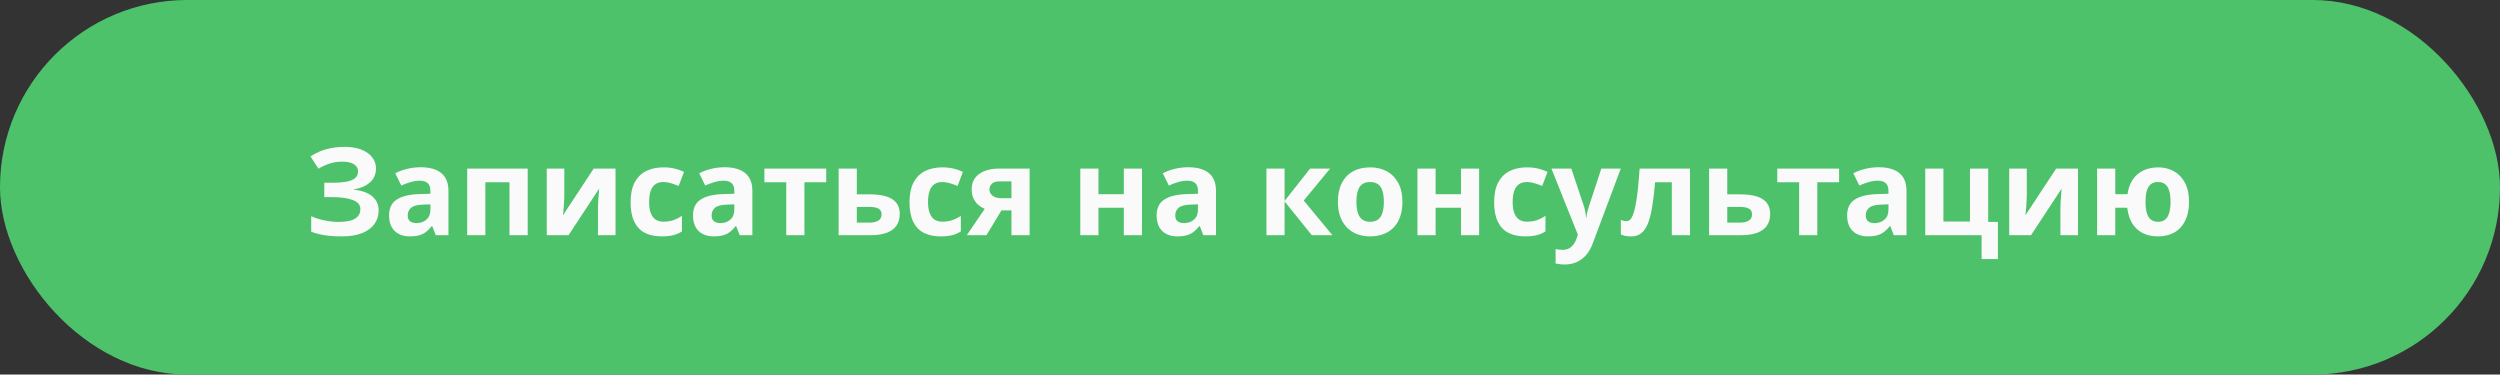 <svg width="287" height="43" viewBox="0 0 287 43" fill="none" xmlns="http://www.w3.org/2000/svg">
<rect x="0" y="0" width="287" height="43" fill="#333333" stroke="none"/>
<rect width="287" height="43" rx="21.5" fill="#4DC26B"/>
<path d="M43.162 19.344C43.162 20.014 42.923 20.554 42.444 20.964C41.966 21.374 41.36 21.631 40.626 21.736V21.777C41.537 21.869 42.239 22.121 42.731 22.536C43.224 22.951 43.47 23.491 43.47 24.156C43.47 24.74 43.31 25.257 42.991 25.708C42.672 26.155 42.2 26.506 41.576 26.761C40.952 27.011 40.179 27.137 39.259 27.137C38.502 27.137 37.83 27.091 37.242 27C36.659 26.904 36.153 26.77 35.725 26.597V24.819C36.016 24.956 36.342 25.075 36.702 25.175C37.067 25.27 37.436 25.346 37.81 25.4C38.183 25.451 38.53 25.476 38.849 25.476C39.733 25.476 40.373 25.348 40.77 25.093C41.171 24.838 41.371 24.475 41.371 24.006C41.371 23.527 41.082 23.179 40.503 22.96C39.924 22.741 39.145 22.632 38.165 22.632H37.228V20.977H38.069C38.862 20.977 39.477 20.927 39.915 20.827C40.357 20.722 40.665 20.574 40.838 20.383C41.016 20.187 41.105 19.952 41.105 19.679C41.105 19.337 40.952 19.066 40.647 18.865C40.341 18.66 39.888 18.558 39.286 18.558C38.767 18.558 38.281 18.633 37.83 18.783C37.379 18.929 36.957 19.125 36.565 19.371L35.643 17.956C35.984 17.733 36.349 17.539 36.736 17.375C37.128 17.211 37.557 17.086 38.022 16.999C38.486 16.908 39.006 16.862 39.58 16.862C40.332 16.862 40.975 16.969 41.508 17.184C42.041 17.398 42.449 17.692 42.731 18.065C43.019 18.435 43.162 18.861 43.162 19.344ZM48.303 19.2C49.328 19.2 50.114 19.424 50.661 19.87C51.208 20.317 51.481 20.996 51.481 21.907V27H50.025L49.622 25.961H49.567C49.349 26.234 49.125 26.458 48.898 26.631C48.67 26.804 48.408 26.932 48.111 27.014C47.815 27.096 47.455 27.137 47.031 27.137C46.58 27.137 46.175 27.05 45.815 26.877C45.459 26.704 45.179 26.439 44.974 26.084C44.769 25.724 44.666 25.268 44.666 24.717C44.666 23.906 44.951 23.309 45.52 22.926C46.09 22.538 46.945 22.324 48.084 22.283L49.41 22.242V21.907C49.41 21.506 49.305 21.212 49.096 21.025C48.886 20.838 48.594 20.745 48.221 20.745C47.852 20.745 47.489 20.797 47.134 20.902C46.778 21.007 46.423 21.139 46.067 21.299L45.377 19.891C45.783 19.676 46.236 19.508 46.737 19.385C47.243 19.262 47.765 19.2 48.303 19.2ZM49.41 23.459L48.603 23.486C47.929 23.505 47.46 23.625 47.195 23.849C46.935 24.072 46.806 24.366 46.806 24.73C46.806 25.049 46.899 25.277 47.086 25.414C47.273 25.546 47.517 25.612 47.817 25.612C48.264 25.612 48.64 25.48 48.945 25.216C49.255 24.951 49.41 24.576 49.41 24.088V23.459ZM60.58 19.357V27H58.488V20.923H55.72V27H53.635V19.357H60.58ZM64.784 19.357V22.379C64.784 22.534 64.777 22.73 64.764 22.967C64.755 23.199 64.741 23.436 64.723 23.678C64.704 23.919 64.686 24.136 64.668 24.327C64.65 24.519 64.636 24.648 64.627 24.717L68.154 19.357H70.663V27H68.647V23.951C68.647 23.701 68.656 23.425 68.674 23.124C68.692 22.819 68.713 22.532 68.735 22.263C68.758 21.994 68.774 21.791 68.783 21.654L65.269 27H62.768V19.357H64.784ZM75.961 27.137C75.204 27.137 74.56 27 74.026 26.727C73.493 26.449 73.088 26.02 72.81 25.441C72.532 24.863 72.393 24.122 72.393 23.22C72.393 22.285 72.55 21.524 72.864 20.936C73.183 20.344 73.623 19.909 74.184 19.631C74.749 19.353 75.403 19.214 76.145 19.214C76.674 19.214 77.13 19.266 77.513 19.371C77.9 19.471 78.237 19.592 78.524 19.733L77.909 21.347C77.581 21.215 77.276 21.107 76.993 21.025C76.711 20.939 76.428 20.895 76.145 20.895C75.781 20.895 75.478 20.982 75.236 21.155C74.995 21.324 74.815 21.579 74.696 21.921C74.578 22.263 74.519 22.691 74.519 23.206C74.519 23.712 74.582 24.131 74.71 24.464C74.838 24.797 75.022 25.045 75.264 25.209C75.505 25.369 75.799 25.448 76.145 25.448C76.579 25.448 76.963 25.391 77.301 25.277C77.638 25.159 77.966 24.995 78.285 24.785V26.569C77.966 26.77 77.631 26.913 77.28 27C76.934 27.091 76.494 27.137 75.961 27.137ZM83.193 19.2C84.219 19.2 85.005 19.424 85.552 19.87C86.099 20.317 86.372 20.996 86.372 21.907V27H84.916L84.513 25.961H84.458C84.239 26.234 84.016 26.458 83.788 26.631C83.56 26.804 83.298 26.932 83.002 27.014C82.706 27.096 82.346 27.137 81.922 27.137C81.471 27.137 81.065 27.05 80.705 26.877C80.35 26.704 80.069 26.439 79.864 26.084C79.659 25.724 79.557 25.268 79.557 24.717C79.557 23.906 79.841 23.309 80.411 22.926C80.981 22.538 81.835 22.324 82.975 22.283L84.301 22.242V21.907C84.301 21.506 84.196 21.212 83.986 21.025C83.777 20.838 83.485 20.745 83.111 20.745C82.742 20.745 82.38 20.797 82.024 20.902C81.669 21.007 81.314 21.139 80.958 21.299L80.268 19.891C80.673 19.676 81.127 19.508 81.628 19.385C82.134 19.262 82.656 19.2 83.193 19.2ZM84.301 23.459L83.494 23.486C82.82 23.505 82.35 23.625 82.086 23.849C81.826 24.072 81.696 24.366 81.696 24.73C81.696 25.049 81.79 25.277 81.977 25.414C82.163 25.546 82.407 25.612 82.708 25.612C83.155 25.612 83.531 25.48 83.836 25.216C84.146 24.951 84.301 24.576 84.301 24.088V23.459ZM94.849 20.923H92.347V27H90.262V20.923H87.753V19.357H94.849V20.923ZM98.362 22.311H99.832C100.616 22.311 101.263 22.393 101.773 22.557C102.284 22.721 102.664 22.971 102.915 23.309C103.166 23.641 103.291 24.061 103.291 24.566C103.291 25.059 103.177 25.487 102.949 25.852C102.721 26.216 102.359 26.499 101.862 26.699C101.366 26.9 100.716 27 99.914 27H96.277V19.357H98.362V22.311ZM101.206 24.594C101.206 24.297 101.088 24.083 100.851 23.951C100.614 23.819 100.26 23.753 99.791 23.753H98.362V25.558H99.818C100.224 25.558 100.557 25.485 100.816 25.339C101.076 25.189 101.206 24.94 101.206 24.594ZM107.98 27.137C107.224 27.137 106.579 27 106.046 26.727C105.513 26.449 105.107 26.02 104.829 25.441C104.551 24.863 104.412 24.122 104.412 23.22C104.412 22.285 104.569 21.524 104.884 20.936C105.203 20.344 105.643 19.909 106.203 19.631C106.768 19.353 107.422 19.214 108.165 19.214C108.694 19.214 109.149 19.266 109.532 19.371C109.92 19.471 110.257 19.592 110.544 19.733L109.929 21.347C109.601 21.215 109.295 21.107 109.013 21.025C108.73 20.939 108.448 20.895 108.165 20.895C107.8 20.895 107.497 20.982 107.256 21.155C107.014 21.324 106.834 21.579 106.716 21.921C106.597 22.263 106.538 22.691 106.538 23.206C106.538 23.712 106.602 24.131 106.729 24.464C106.857 24.797 107.042 25.045 107.283 25.209C107.525 25.369 107.819 25.448 108.165 25.448C108.598 25.448 108.983 25.391 109.32 25.277C109.658 25.159 109.986 24.995 110.305 24.785V26.569C109.986 26.77 109.651 26.913 109.3 27C108.953 27.091 108.514 27.137 107.98 27.137ZM113.244 27H110.988L113.046 23.979C112.786 23.869 112.542 23.719 112.314 23.527C112.087 23.331 111.902 23.085 111.761 22.789C111.619 22.493 111.549 22.137 111.549 21.723C111.549 20.962 111.836 20.378 112.41 19.973C112.989 19.562 113.734 19.357 114.646 19.357H118.2V27H116.115V24.156H114.967L113.244 27ZM113.593 21.736C113.593 22.055 113.718 22.306 113.969 22.488C114.224 22.666 114.552 22.755 114.953 22.755H116.115V20.827H114.687C114.313 20.827 114.037 20.918 113.859 21.101C113.682 21.278 113.593 21.49 113.593 21.736ZM126.103 19.357V22.297H129.015V19.357H131.1V27H129.015V23.849H126.103V27H124.018V19.357H126.103ZM136.418 19.2C137.443 19.2 138.229 19.424 138.776 19.87C139.323 20.317 139.597 20.996 139.597 21.907V27H138.141L137.737 25.961H137.683C137.464 26.234 137.241 26.458 137.013 26.631C136.785 26.804 136.523 26.932 136.227 27.014C135.93 27.096 135.57 27.137 135.146 27.137C134.695 27.137 134.29 27.05 133.93 26.877C133.574 26.704 133.294 26.439 133.089 26.084C132.884 25.724 132.781 25.268 132.781 24.717C132.781 23.906 133.066 23.309 133.636 22.926C134.205 22.538 135.06 22.324 136.199 22.283L137.525 22.242V21.907C137.525 21.506 137.421 21.212 137.211 21.025C137.001 20.838 136.71 20.745 136.336 20.745C135.967 20.745 135.604 20.797 135.249 20.902C134.894 21.007 134.538 21.139 134.183 21.299L133.492 19.891C133.898 19.676 134.351 19.508 134.853 19.385C135.358 19.262 135.88 19.2 136.418 19.2ZM137.525 23.459L136.719 23.486C136.044 23.505 135.575 23.625 135.311 23.849C135.051 24.072 134.921 24.366 134.921 24.73C134.921 25.049 135.014 25.277 135.201 25.414C135.388 25.546 135.632 25.612 135.933 25.612C136.379 25.612 136.755 25.48 137.061 25.216C137.37 24.951 137.525 24.576 137.525 24.088V23.459ZM150.397 19.357H152.694L149.666 23.021L152.961 27H150.596L147.472 23.124V27H145.387V19.357H147.472V23.069L150.397 19.357ZM161 23.165C161 23.803 160.913 24.368 160.74 24.86C160.572 25.352 160.323 25.77 159.995 26.111C159.672 26.449 159.28 26.704 158.819 26.877C158.364 27.05 157.849 27.137 157.274 27.137C156.737 27.137 156.242 27.05 155.791 26.877C155.344 26.704 154.955 26.449 154.622 26.111C154.294 25.77 154.039 25.352 153.856 24.86C153.679 24.368 153.59 23.803 153.59 23.165C153.59 22.317 153.74 21.6 154.041 21.012C154.342 20.424 154.77 19.977 155.326 19.672C155.882 19.366 156.545 19.214 157.315 19.214C158.031 19.214 158.664 19.366 159.216 19.672C159.772 19.977 160.207 20.424 160.521 21.012C160.84 21.6 161 22.317 161 23.165ZM155.716 23.165C155.716 23.666 155.771 24.088 155.88 24.43C155.989 24.771 156.16 25.029 156.393 25.202C156.625 25.375 156.928 25.462 157.302 25.462C157.671 25.462 157.969 25.375 158.197 25.202C158.43 25.029 158.598 24.771 158.703 24.43C158.812 24.088 158.867 23.666 158.867 23.165C158.867 22.659 158.812 22.24 158.703 21.907C158.598 21.57 158.43 21.317 158.197 21.148C157.965 20.98 157.662 20.895 157.288 20.895C156.737 20.895 156.336 21.085 156.085 21.463C155.839 21.841 155.716 22.409 155.716 23.165ZM164.808 19.357V22.297H167.72V19.357H169.805V27H167.72V23.849H164.808V27H162.723V19.357H164.808ZM175.096 27.137C174.339 27.137 173.694 27 173.161 26.727C172.628 26.449 172.222 26.02 171.944 25.441C171.666 24.863 171.527 24.122 171.527 23.22C171.527 22.285 171.685 21.524 171.999 20.936C172.318 20.344 172.758 19.909 173.318 19.631C173.883 19.353 174.537 19.214 175.28 19.214C175.809 19.214 176.265 19.266 176.647 19.371C177.035 19.471 177.372 19.592 177.659 19.733L177.044 21.347C176.716 21.215 176.41 21.107 176.128 21.025C175.845 20.939 175.563 20.895 175.28 20.895C174.916 20.895 174.613 20.982 174.371 21.155C174.13 21.324 173.95 21.579 173.831 21.921C173.713 22.263 173.653 22.691 173.653 23.206C173.653 23.712 173.717 24.131 173.845 24.464C173.972 24.797 174.157 25.045 174.398 25.209C174.64 25.369 174.934 25.448 175.28 25.448C175.713 25.448 176.098 25.391 176.436 25.277C176.773 25.159 177.101 24.995 177.42 24.785V26.569C177.101 26.77 176.766 26.913 176.415 27C176.069 27.091 175.629 27.137 175.096 27.137ZM178.104 19.357H180.387L181.829 23.657C181.875 23.794 181.913 23.933 181.945 24.074C181.977 24.215 182.005 24.361 182.027 24.512C182.05 24.662 182.068 24.819 182.082 24.983H182.123C182.15 24.737 182.187 24.507 182.232 24.293C182.283 24.079 182.344 23.867 182.417 23.657L183.832 19.357H186.067L182.834 27.977C182.638 28.506 182.383 28.946 182.068 29.297C181.754 29.652 181.392 29.919 180.981 30.097C180.576 30.274 180.129 30.363 179.642 30.363C179.405 30.363 179.2 30.35 179.026 30.322C178.853 30.299 178.705 30.274 178.582 30.247V28.593C178.678 28.616 178.799 28.636 178.944 28.654C179.09 28.672 179.243 28.682 179.402 28.682C179.694 28.682 179.945 28.62 180.154 28.497C180.364 28.374 180.539 28.208 180.681 27.998C180.822 27.793 180.934 27.567 181.016 27.321L181.139 26.945L178.104 19.357ZM194.011 27H191.926V20.923H190.005C189.909 22.044 189.795 22.999 189.663 23.787C189.531 24.576 189.362 25.218 189.157 25.715C188.952 26.207 188.697 26.567 188.392 26.795C188.086 27.023 187.71 27.137 187.264 27.137C187.018 27.137 186.797 27.119 186.601 27.082C186.409 27.046 186.234 26.991 186.074 26.918V25.25C186.174 25.291 186.282 25.325 186.396 25.352C186.509 25.375 186.626 25.387 186.744 25.387C186.876 25.387 187.002 25.334 187.12 25.23C187.239 25.125 187.35 24.945 187.455 24.689C187.56 24.43 187.658 24.072 187.749 23.616C187.845 23.16 187.931 22.584 188.009 21.887C188.086 21.189 188.159 20.346 188.228 19.357H194.011V27ZM198.29 22.311H199.76C200.544 22.311 201.191 22.393 201.701 22.557C202.212 22.721 202.592 22.971 202.843 23.309C203.093 23.641 203.219 24.061 203.219 24.566C203.219 25.059 203.105 25.487 202.877 25.852C202.649 26.216 202.287 26.499 201.79 26.699C201.293 26.9 200.644 27 199.842 27H196.205V19.357H198.29V22.311ZM201.134 24.594C201.134 24.297 201.015 24.083 200.778 23.951C200.541 23.819 200.188 23.753 199.719 23.753H198.29V25.558H199.746C200.152 25.558 200.484 25.485 200.744 25.339C201.004 25.189 201.134 24.94 201.134 24.594ZM211.128 20.923H208.626V27H206.541V20.923H204.032V19.357H211.128V20.923ZM215.688 19.2C216.713 19.2 217.499 19.424 218.046 19.87C218.593 20.317 218.866 20.996 218.866 21.907V27H217.41L217.007 25.961H216.952C216.733 26.234 216.51 26.458 216.282 26.631C216.054 26.804 215.792 26.932 215.496 27.014C215.2 27.096 214.84 27.137 214.416 27.137C213.965 27.137 213.559 27.05 213.199 26.877C212.844 26.704 212.563 26.439 212.358 26.084C212.153 25.724 212.051 25.268 212.051 24.717C212.051 23.906 212.336 23.309 212.905 22.926C213.475 22.538 214.329 22.324 215.469 22.283L216.795 22.242V21.907C216.795 21.506 216.69 21.212 216.48 21.025C216.271 20.838 215.979 20.745 215.605 20.745C215.236 20.745 214.874 20.797 214.519 20.902C214.163 21.007 213.808 21.139 213.452 21.299L212.762 19.891C213.167 19.676 213.621 19.508 214.122 19.385C214.628 19.262 215.15 19.2 215.688 19.2ZM216.795 23.459L215.988 23.486C215.314 23.505 214.844 23.625 214.58 23.849C214.32 24.072 214.19 24.366 214.19 24.73C214.19 25.049 214.284 25.277 214.471 25.414C214.658 25.546 214.901 25.612 215.202 25.612C215.649 25.612 216.025 25.48 216.33 25.216C216.64 24.951 216.795 24.576 216.795 24.088V23.459ZM229.359 29.741H227.486V27H221.02V19.357H223.104V25.435H226.153V19.357H228.245V25.476H229.359V29.741ZM232.675 19.357V22.379C232.675 22.534 232.668 22.73 232.654 22.967C232.645 23.199 232.632 23.436 232.613 23.678C232.595 23.919 232.577 24.136 232.559 24.327C232.54 24.519 232.527 24.648 232.518 24.717L236.045 19.357H238.554V27H236.537V23.951C236.537 23.701 236.546 23.425 236.564 23.124C236.583 22.819 236.603 22.532 236.626 22.263C236.649 21.994 236.665 21.791 236.674 21.654L233.16 27H230.658V19.357H232.675ZM251.303 23.165C251.303 24.013 251.157 24.733 250.865 25.325C250.578 25.918 250.166 26.369 249.628 26.679C249.095 26.984 248.459 27.137 247.721 27.137C247.092 27.137 246.529 27.018 246.032 26.781C245.535 26.544 245.13 26.184 244.815 25.701C244.501 25.213 244.298 24.596 244.207 23.849H242.833V27H240.748V19.357H242.833V22.297H244.234C244.33 21.631 244.533 21.071 244.843 20.615C245.157 20.155 245.563 19.806 246.06 19.569C246.556 19.332 247.124 19.214 247.762 19.214C248.45 19.214 249.058 19.366 249.587 19.672C250.12 19.977 250.539 20.424 250.845 21.012C251.15 21.6 251.303 22.317 251.303 23.165ZM246.306 23.165C246.306 23.666 246.354 24.088 246.449 24.43C246.549 24.771 246.704 25.029 246.914 25.202C247.128 25.375 247.406 25.462 247.748 25.462C248.085 25.462 248.359 25.375 248.568 25.202C248.778 25.029 248.931 24.771 249.026 24.43C249.127 24.088 249.177 23.666 249.177 23.165C249.177 22.659 249.127 22.24 249.026 21.907C248.931 21.57 248.776 21.317 248.562 21.148C248.352 20.98 248.076 20.895 247.734 20.895C247.397 20.895 247.124 20.98 246.914 21.148C246.704 21.317 246.549 21.57 246.449 21.907C246.354 22.24 246.306 22.659 246.306 23.165Z" fill="#FAFAFA"/>
</svg>
